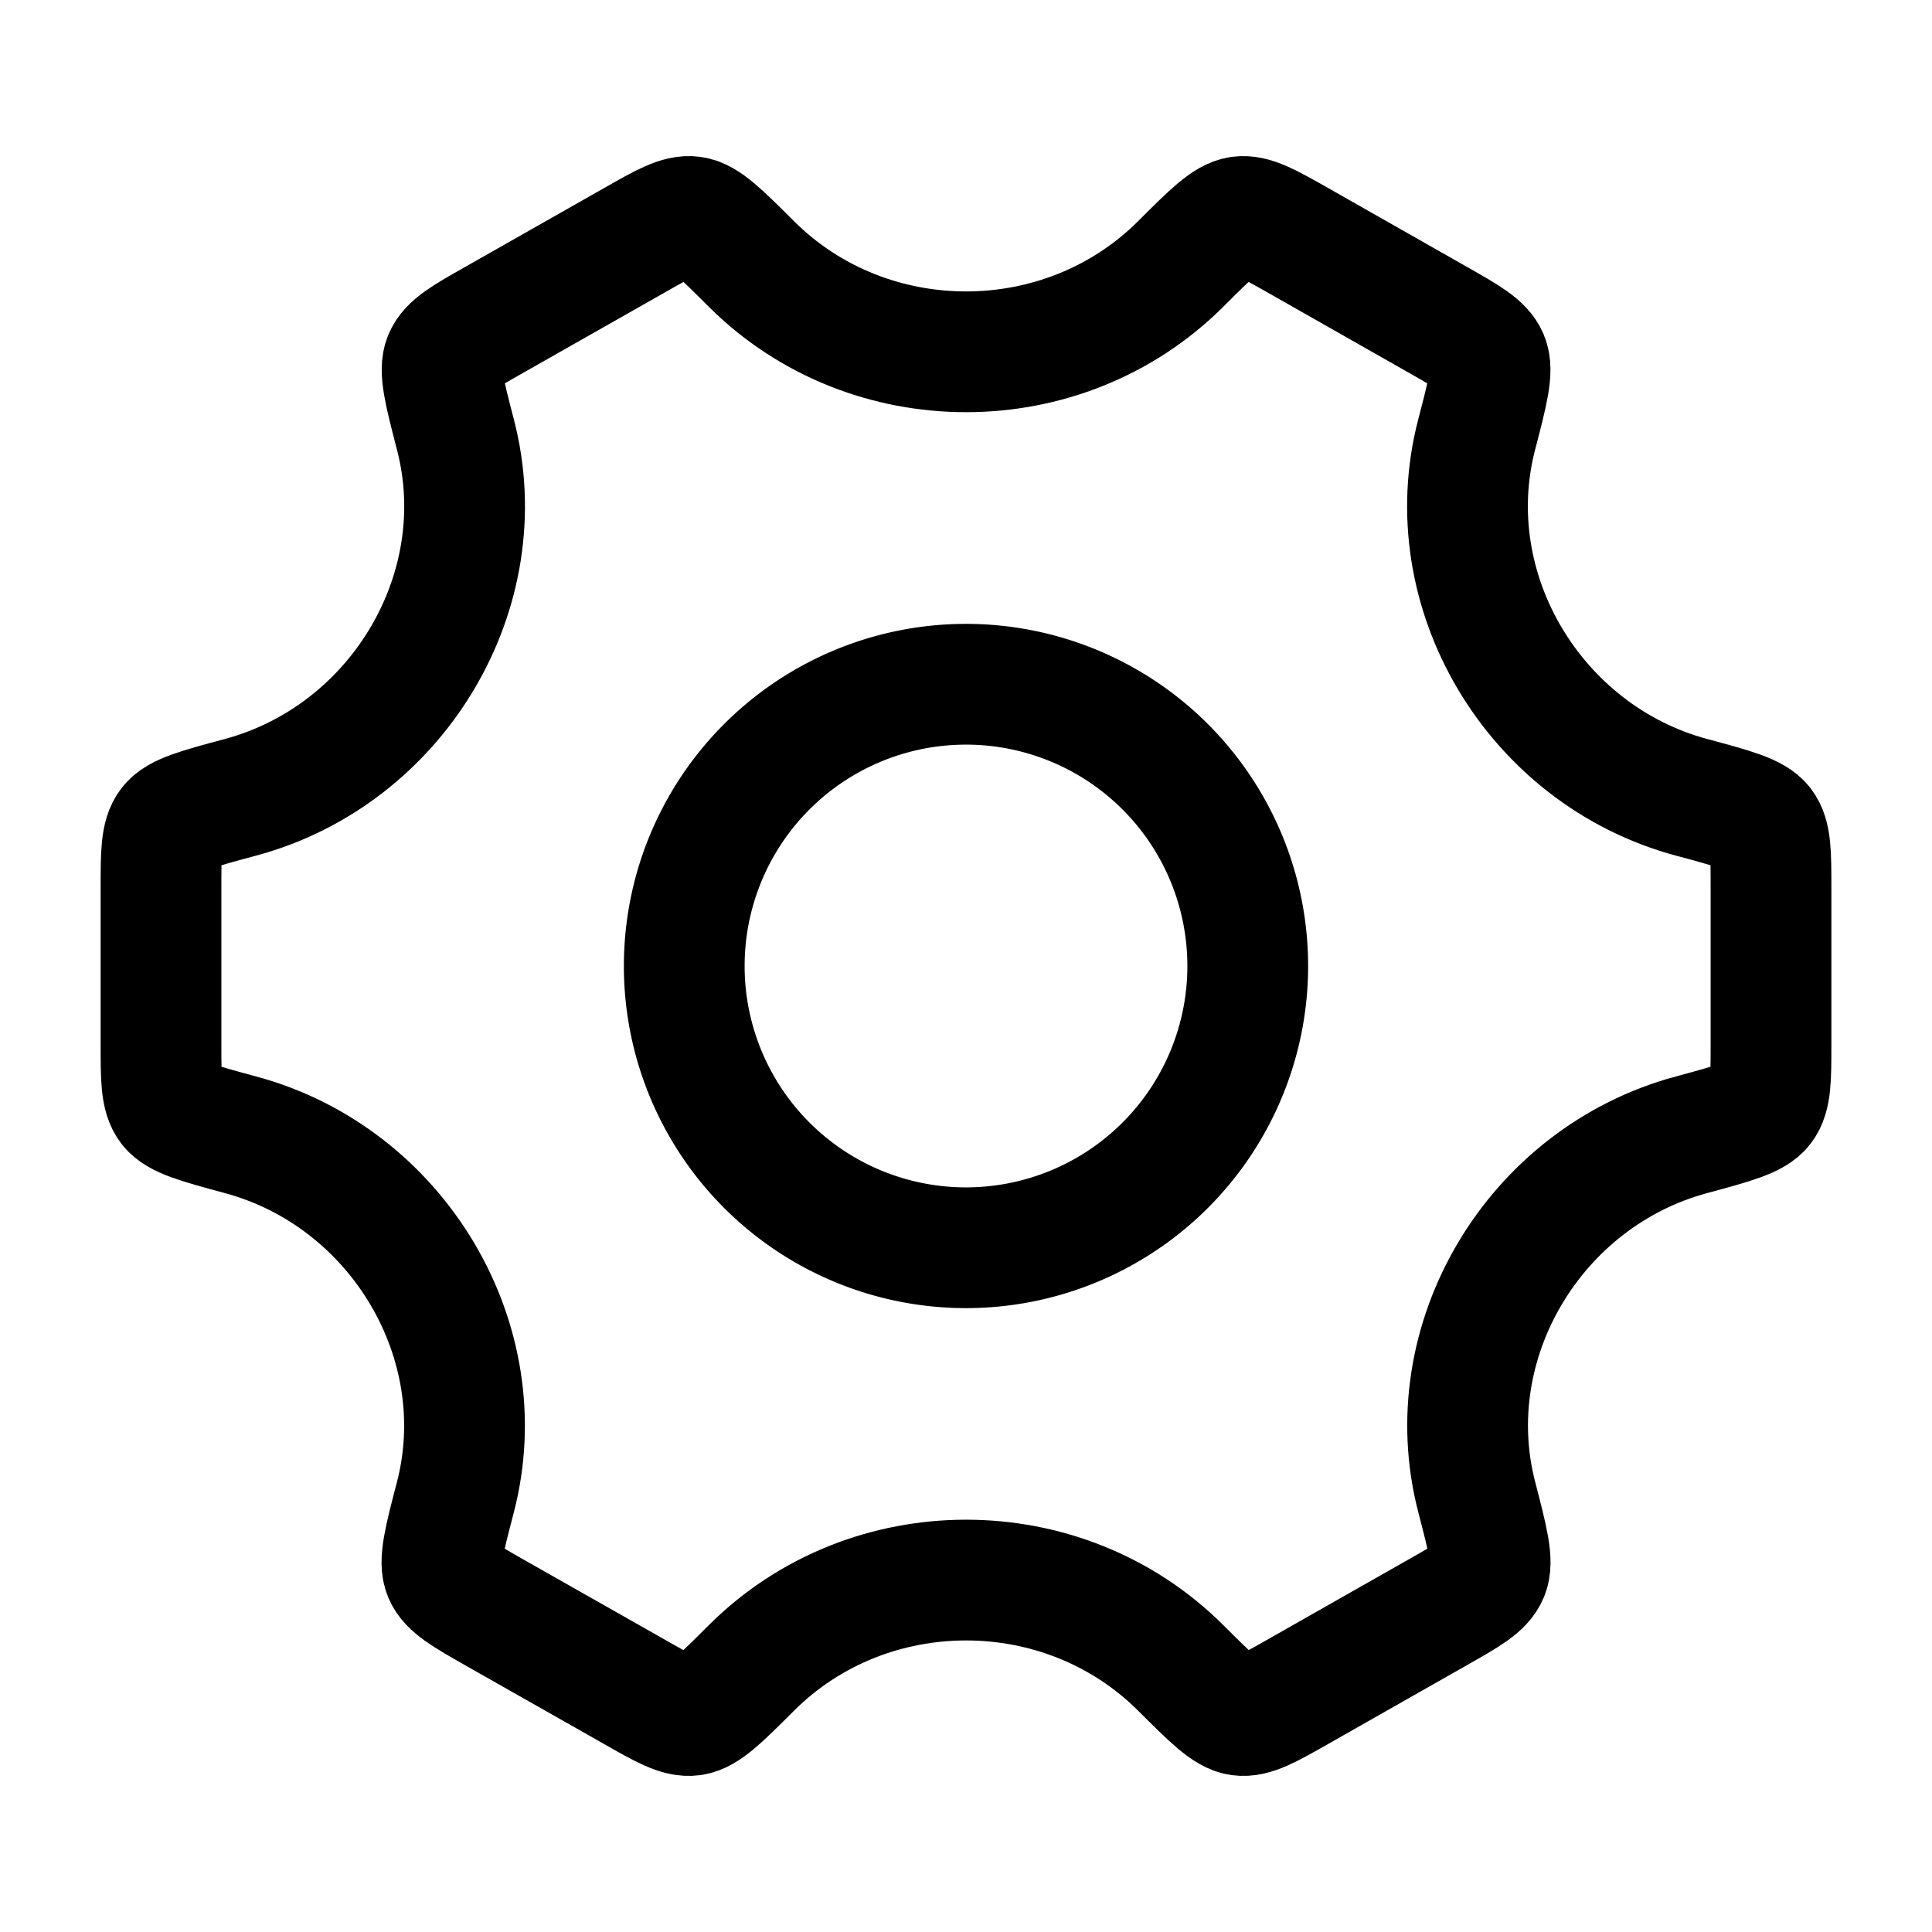<svg
  xmlns='http://www.w3.org/2000/svg'
  fill='none'
  viewBox='0 0 24 24'
>
  <path
    stroke='currentColor'
    stroke-width='1.5'
    d='M15.5 12a3.5 3.5 0 1 1-7 0 3.5 3.5 0 0 1 7 0Z'
  />
  <path
    stroke='currentColor'
    stroke-linecap='round'
    stroke-width='1.5'
    d='M21.011 14.097c.522-.141.783-.212.886-.346.103-.135.103-.351.103-.784v-1.934c0-.433 0-.65-.103-.784s-.364-.205-.886-.345c-1.95-.526-3.171-2.565-2.668-4.503.139-.533.208-.8.142-.956-.066-.156-.256-.264-.635-.479l-1.725-.98c-.372-.21-.558-.316-.725-.294-.167.023-.356.21-.733.587-1.459 1.455-3.873 1.455-5.333 0-.377-.376-.565-.564-.732-.587-.167-.022-.353.083-.725.295l-1.725.979c-.38.215-.57.323-.635.48-.066.155.003.422.141.955.503 1.938-.718 3.977-2.669 4.503-.522.14-.783.21-.886.345C2 10.384 2 10.6 2 11.033v1.934c0 .433 0 .65.103.784s.364.205.886.346c1.95.526 3.171 2.565 2.668 4.502-.139.533-.208.8-.142.956.066.156.256.264.635.48l1.725.978c.372.212.558.317.725.295.167-.023.356-.21.733-.587 1.46-1.457 3.876-1.457 5.336 0 .377.376.565.564.732.587.167.022.353-.083.726-.295l1.724-.979c.38-.215.57-.323.635-.48.066-.156-.003-.422-.141-.955-.504-1.937.716-3.976 2.666-4.502Z'
  />
</svg>
